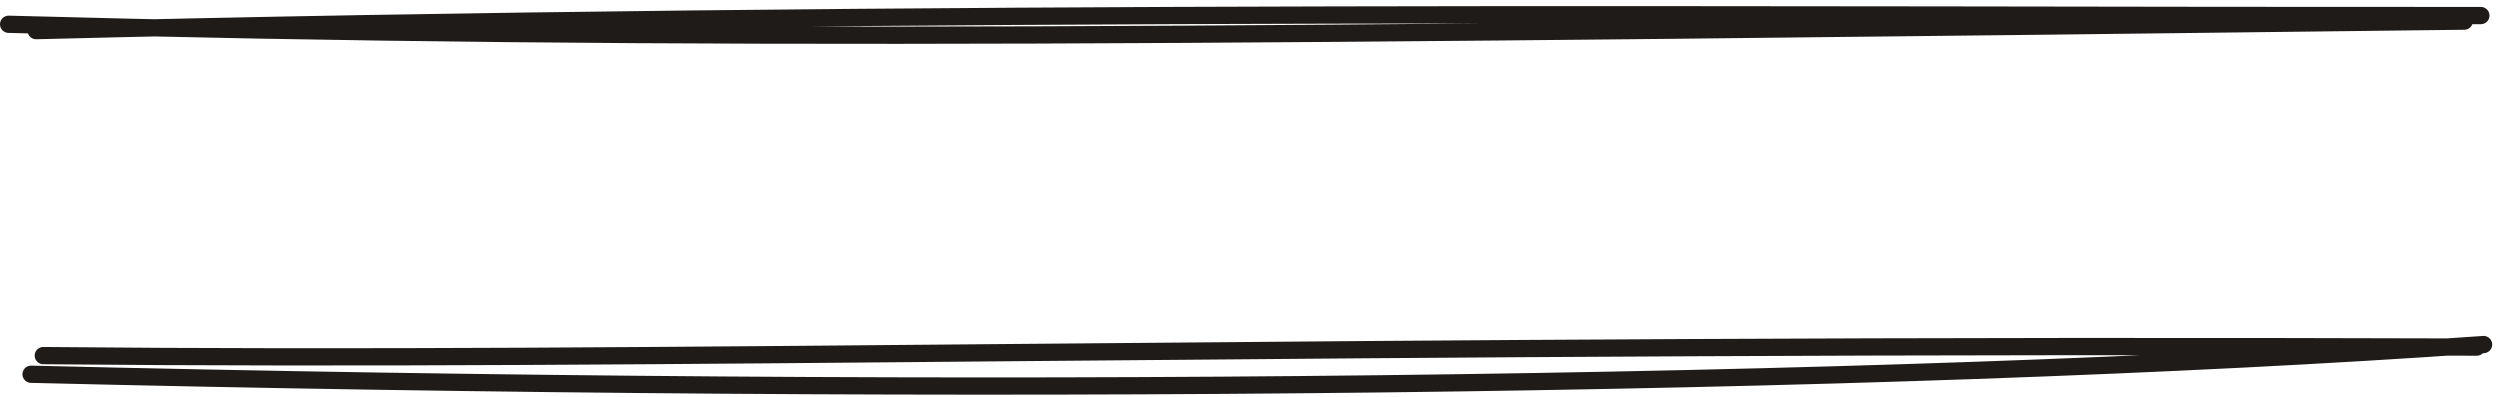 <svg width="290" height="46" viewBox="0 0 290 46" fill="none" xmlns="http://www.w3.org/2000/svg">
<path d="M1 2.816C79.012 4.938 146.37 4.116 285.853 2.451M4.191 3.553C105.376 1.001 209.829 1.861 287.781 1.804" stroke="#1E1B18" stroke-width="2" stroke-linecap="round"/>
<path d="M3.605 43.413C111.581 46.02 217.909 44.921 288.097 39.968M5.022 41.249C78.336 41.969 152.211 39.804 287.307 40.264" stroke="#1E1B18" stroke-width="2" stroke-linecap="round"/>
</svg>
